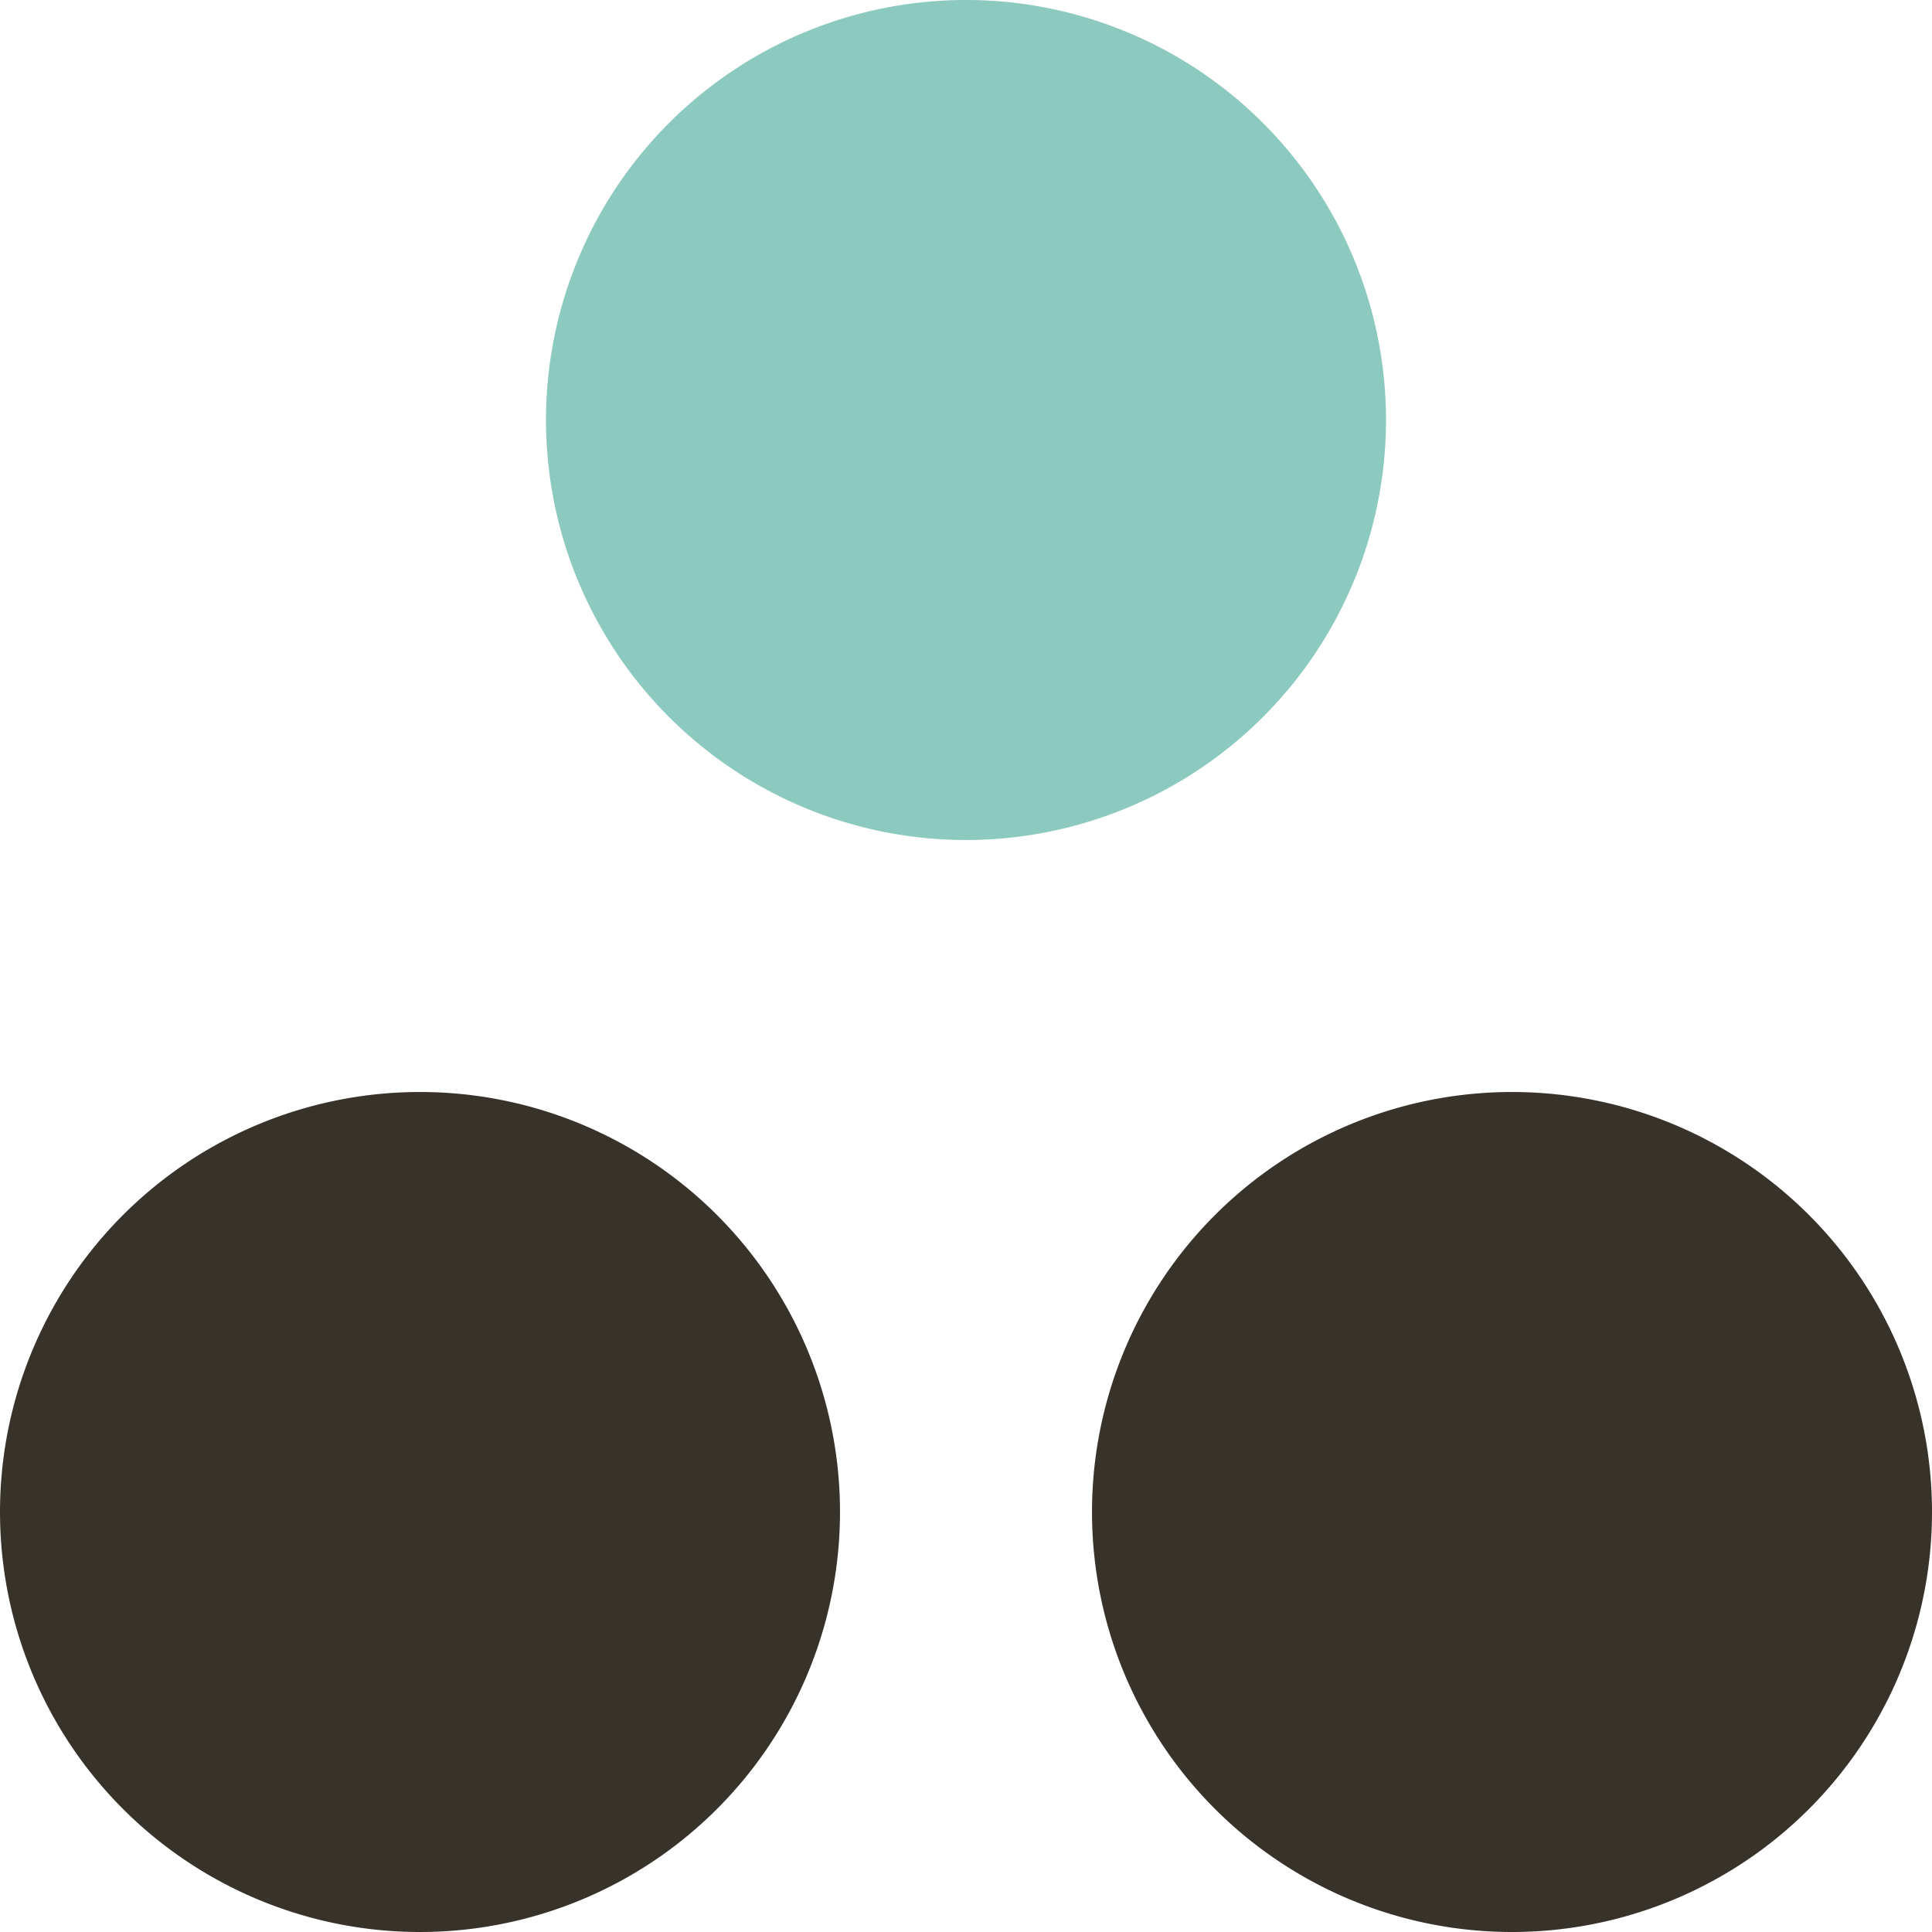 <svg viewBox="0 0 230 230" xmlns="http://www.w3.org/2000/svg" fill-rule="evenodd" clip-rule="evenodd" stroke-linejoin="round" stroke-miterlimit="1.41"><path d="M65 50a50 50 0 1 1 100 0 50 50 0 0 1-100 0z" fill="#8cc9bf" fill-rule="nonzero"/><path d="M0 180a50 50 0 1 1 100 0 50 50 0 0 1-100 0zM130 180a50 50 0 1 1 100 0 50 50 0 0 1-100 0z" fill="#38332a" fill-rule="nonzero"/></svg>
